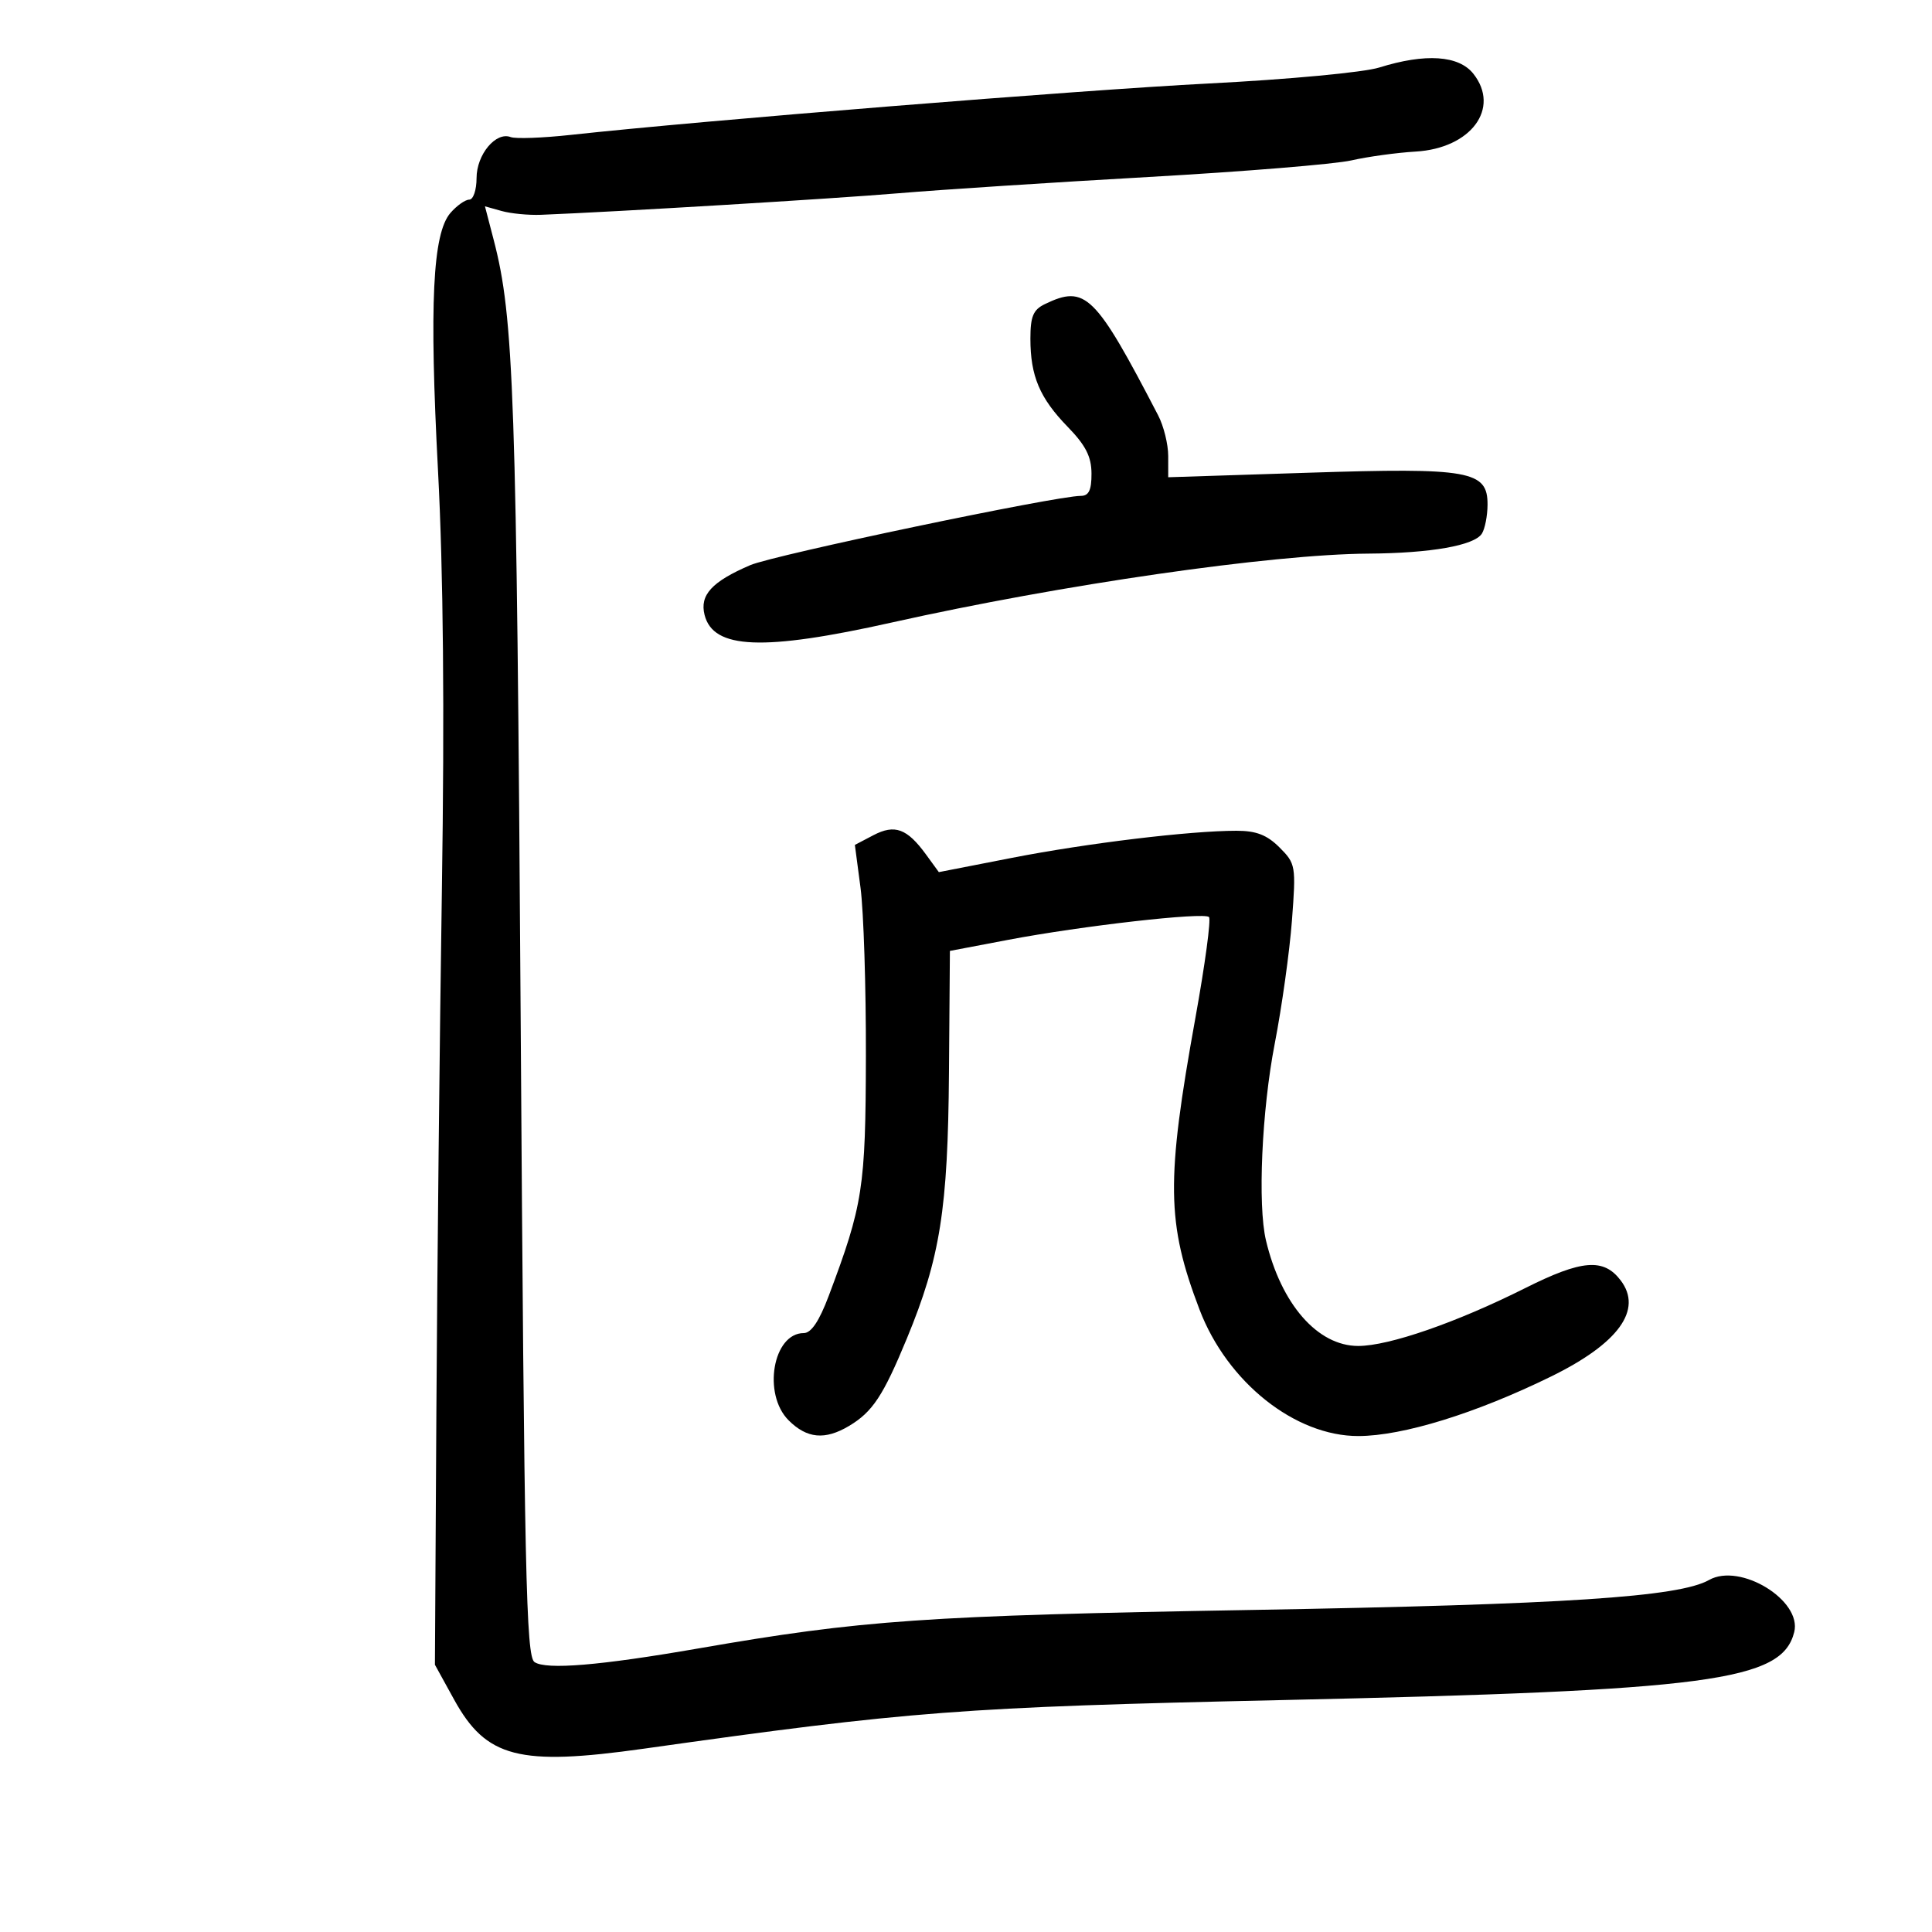 <svg xmlns="http://www.w3.org/2000/svg" width="300" height="300" viewBox="0 0 300 300" version="1.1">
	<path d="M 214.176 10.483 C 211.749 11.241, 200.125 12.329, 187.676 12.965 C 167.780 13.981, 109.069 18.712, 88.589 20.950 C 84.239 21.425, 80.059 21.576, 79.302 21.286 C 76.996 20.401, 74 23.999, 74 27.655 C 74 29.495, 73.490 31, 72.867 31 C 72.244 31, 70.930 31.928, 69.947 33.061 C 67.176 36.257, 66.650 47.172, 68.016 73.135 C 68.839 88.767, 69.038 110.236, 68.618 138 C 68.273 160.825, 67.888 197.275, 67.762 219 L 67.534 258.500 70.512 263.909 C 75.496 272.959, 80.570 274.271, 100 271.531 C 141.478 265.682, 149.235 265.090, 198.904 263.990 C 265.610 262.514, 276.696 261.045, 278.606 253.432 C 279.844 248.500, 270.209 242.606, 265.378 245.340 C 260.702 247.986, 243.041 249.144, 194.500 249.990 C 143.518 250.878, 133.910 251.546, 108.433 255.970 C 93.166 258.621, 84.820 259.315, 83 258.087 C 81.691 257.203, 81.417 244.490, 80.850 158.287 C 80.211 61.031, 79.806 49.338, 76.665 37.269 L 75.303 32.038 77.901 32.766 C 79.331 33.166, 82.075 33.431, 84 33.355 C 95.800 32.886, 129.349 30.864, 139.500 30.010 C 146.100 29.454, 163.579 28.317, 178.342 27.483 C 193.105 26.649, 207.280 25.490, 209.842 24.907 C 212.404 24.324, 216.892 23.708, 219.815 23.537 C 228.404 23.035, 233.017 16.834, 228.795 11.467 C 226.535 8.593, 221.350 8.244, 214.176 10.483 M 162.250 47.220 C 160.436 48.095, 160 49.135, 160 52.588 C 160 58.397, 161.441 61.802, 165.797 66.285 C 168.587 69.157, 169.477 70.906, 169.487 73.535 C 169.497 76.116, 169.072 77, 167.822 77 C 163.963 77, 120.173 86.177, 116.500 87.755 C 110.533 90.319, 108.630 92.389, 109.404 95.475 C 110.746 100.822, 118.461 101.135, 138.500 96.657 C 164.836 90.772, 197.424 86.064, 212.500 85.965 C 222.153 85.902, 228.938 84.706, 230.106 82.862 C 230.581 82.113, 230.976 80.092, 230.985 78.371 C 231.011 73.089, 228.241 72.596, 203.136 73.406 L 181.400 74.107 181.399 70.804 C 181.399 68.987, 180.697 66.150, 179.839 64.500 C 170.054 45.666, 168.546 44.184, 162.250 47.220 M 135.615 129.694 L 132.744 131.198 133.622 137.849 C 134.105 141.507, 134.480 153.275, 134.456 164 C 134.410 184.487, 134.009 187.070, 128.674 201.250 C 127.209 205.144, 125.962 207, 124.812 207 C 120.025 207, 118.378 216.468, 122.455 220.545 C 125.298 223.388, 128.105 223.649, 131.846 221.416 C 135.491 219.239, 137.137 216.749, 140.825 207.824 C 145.995 195.310, 147.194 187.742, 147.355 166.578 L 147.500 147.657 156.500 145.947 C 168.009 143.760, 186.943 141.610, 187.733 142.399 C 188.066 142.733, 187.122 149.747, 185.634 157.986 C 181.044 183.395, 181.134 189.901, 186.260 203.348 C 190.557 214.624, 201.103 223.014, 210.946 222.988 C 217.846 222.970, 229.195 219.460, 240.869 213.733 C 251.341 208.595, 255.119 203.371, 251.656 198.816 C 249.006 195.330, 245.630 195.603, 236.840 200.012 C 226.172 205.363, 215.676 209, 210.902 209 C 204.597 209, 198.933 202.519, 196.578 192.609 C 195.273 187.118, 195.925 172.458, 197.935 162.088 C 199.044 156.366, 200.249 147.746, 200.613 142.933 C 201.254 134.440, 201.197 134.106, 198.682 131.591 C 196.740 129.649, 195.068 129, 192.006 129 C 184.792 129, 168.822 130.927, 157.142 133.206 L 145.784 135.423 143.797 132.696 C 140.849 128.649, 138.944 127.950, 135.615 129.694" stroke="none" fill="black" fill-rule="evenodd"/>
</svg>